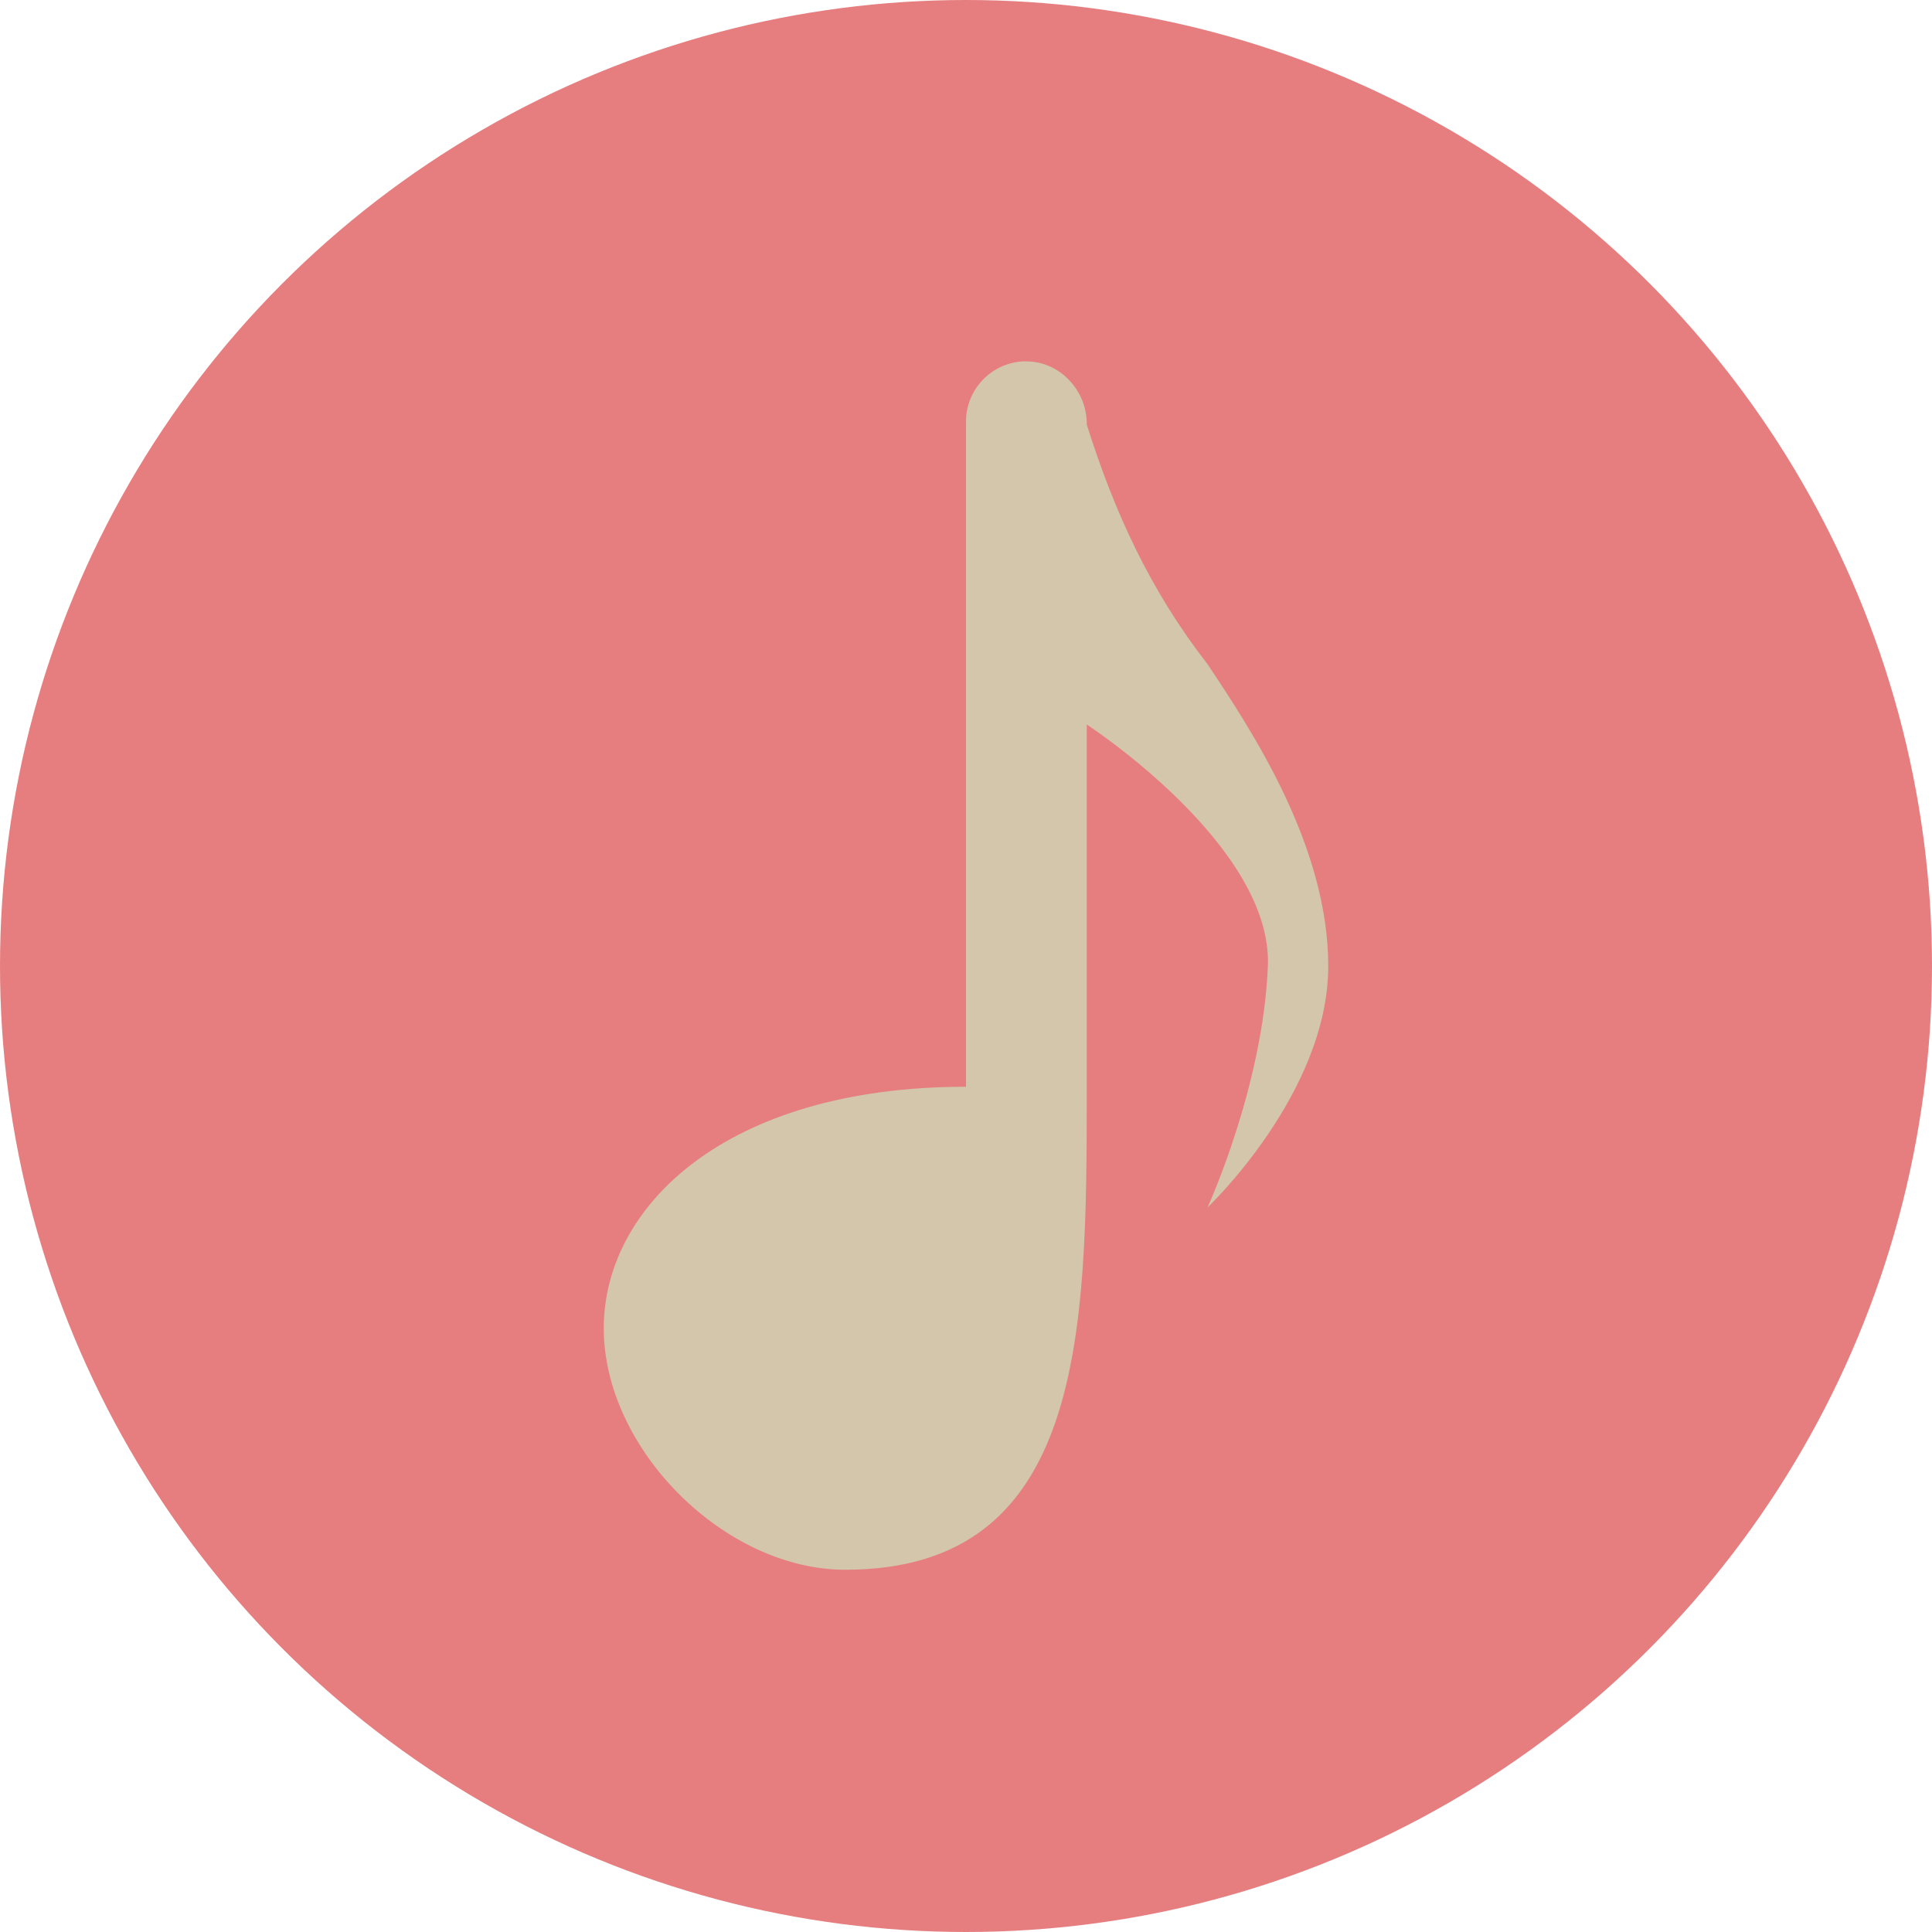 <svg width="16" height="16" version="1.1" xmlns="http://www.w3.org/2000/svg">
 <circle cx="8" cy="8" r="8" style="fill:#e67e80"/>
 <path d="m8.492 2.992c-0.276 0.004-0.497 0.232-0.492 0.508v5.5c-2 0-3 1-3 2s1 2 2 2c1.985 0 2-1.972 2-3.957v-0.008c4.121e-4 -0.012 4.121e-4 -0.023 0-0.035v-3s1.54 1.001 1.5 2c-0.04 1-0.5 2-0.5 2s1-0.946 1-2c0-1-0.641-1.961-1-2.5-0.478-0.615-0.772-1.262-1-1.984 0.004-0.282-0.226-0.528-0.508-0.523z" style="fill:#d3c6aa"/>
</svg>
